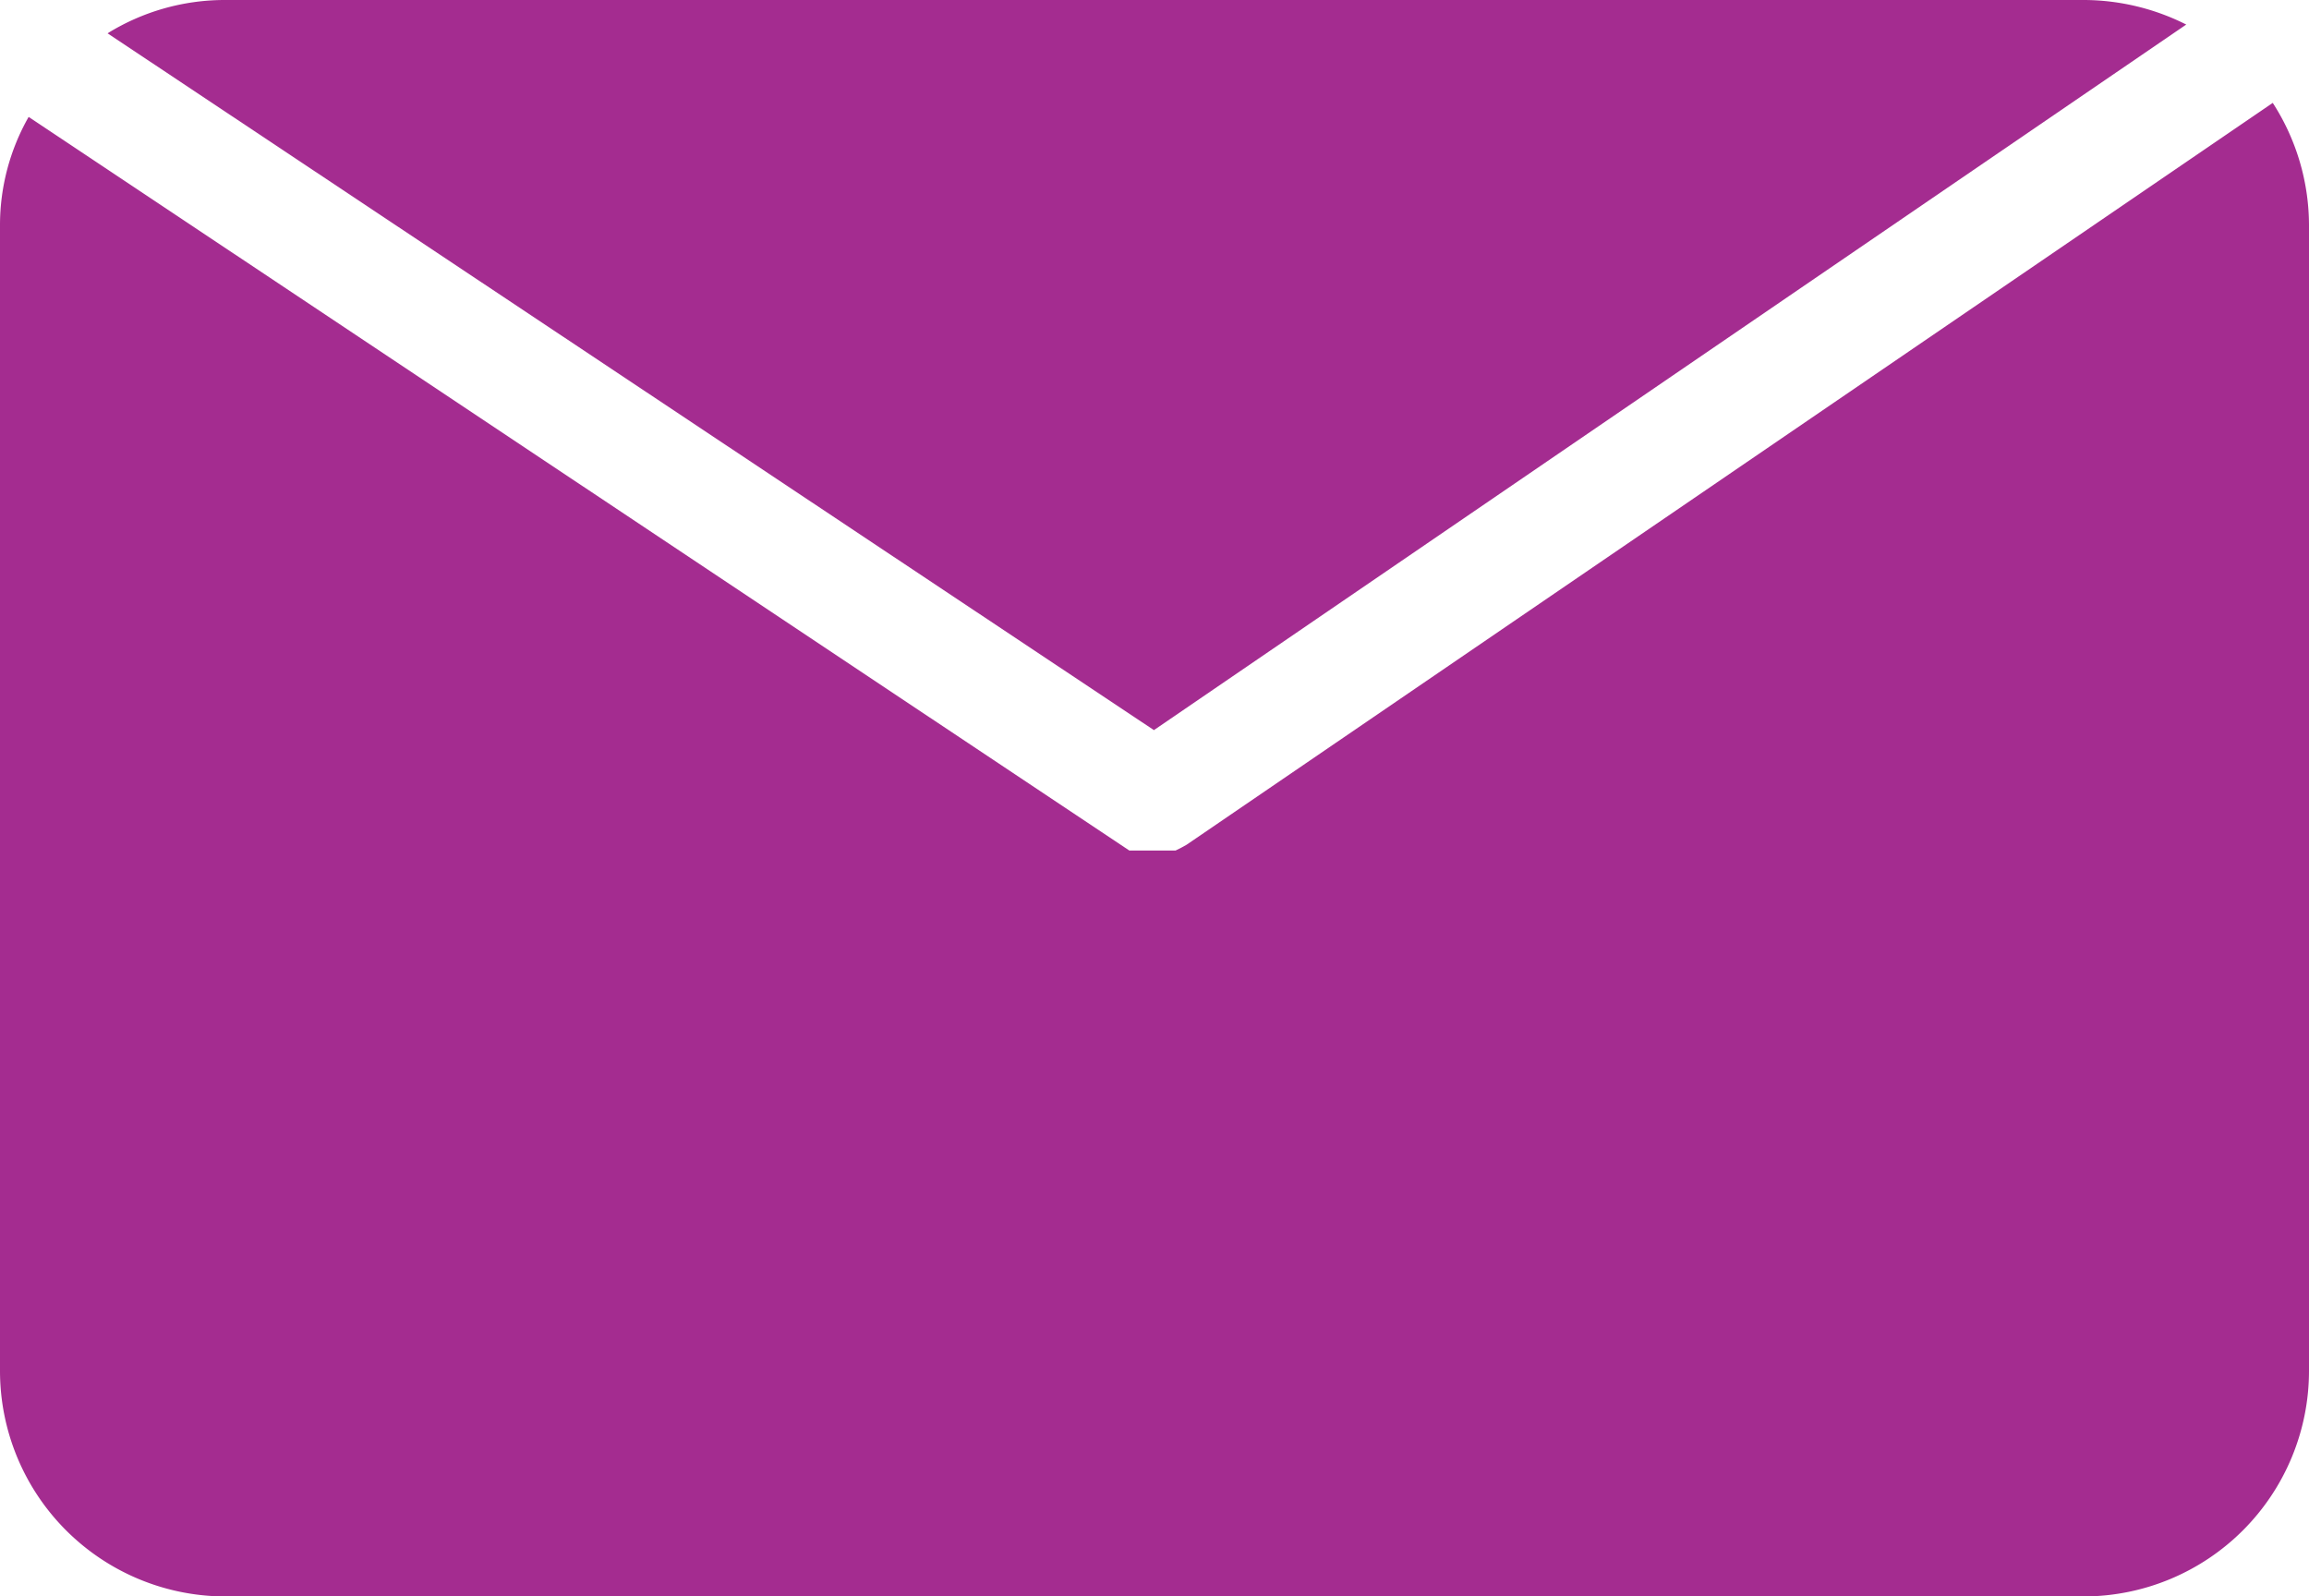 <svg xmlns="http://www.w3.org/2000/svg" viewBox="0 0 39.5 27.31"><defs><style>.cls-1{fill:#a42c90;}</style></defs><title>Layer 1</title><g id="Layer_2" data-name="Layer 2"><g id="Layer_1-2" data-name="Layer 1"><path class="cls-1" d="M20.3,14.45h0l-.09.05h0l-.1.05h-.79L.49,2A3.74,3.74,0,0,0,0,3.85V23.46a3.86,3.86,0,0,0,3.84,3.85H35.66a3.86,3.86,0,0,0,3.84-3.85V3.85a3.87,3.87,0,0,0-.62-2.09Z"/><path class="cls-1" d="M37.4.42A3.91,3.91,0,0,0,35.66,0H3.84a3.81,3.81,0,0,0-2,.57l17.9,11.92Z"/></g></g></svg>
